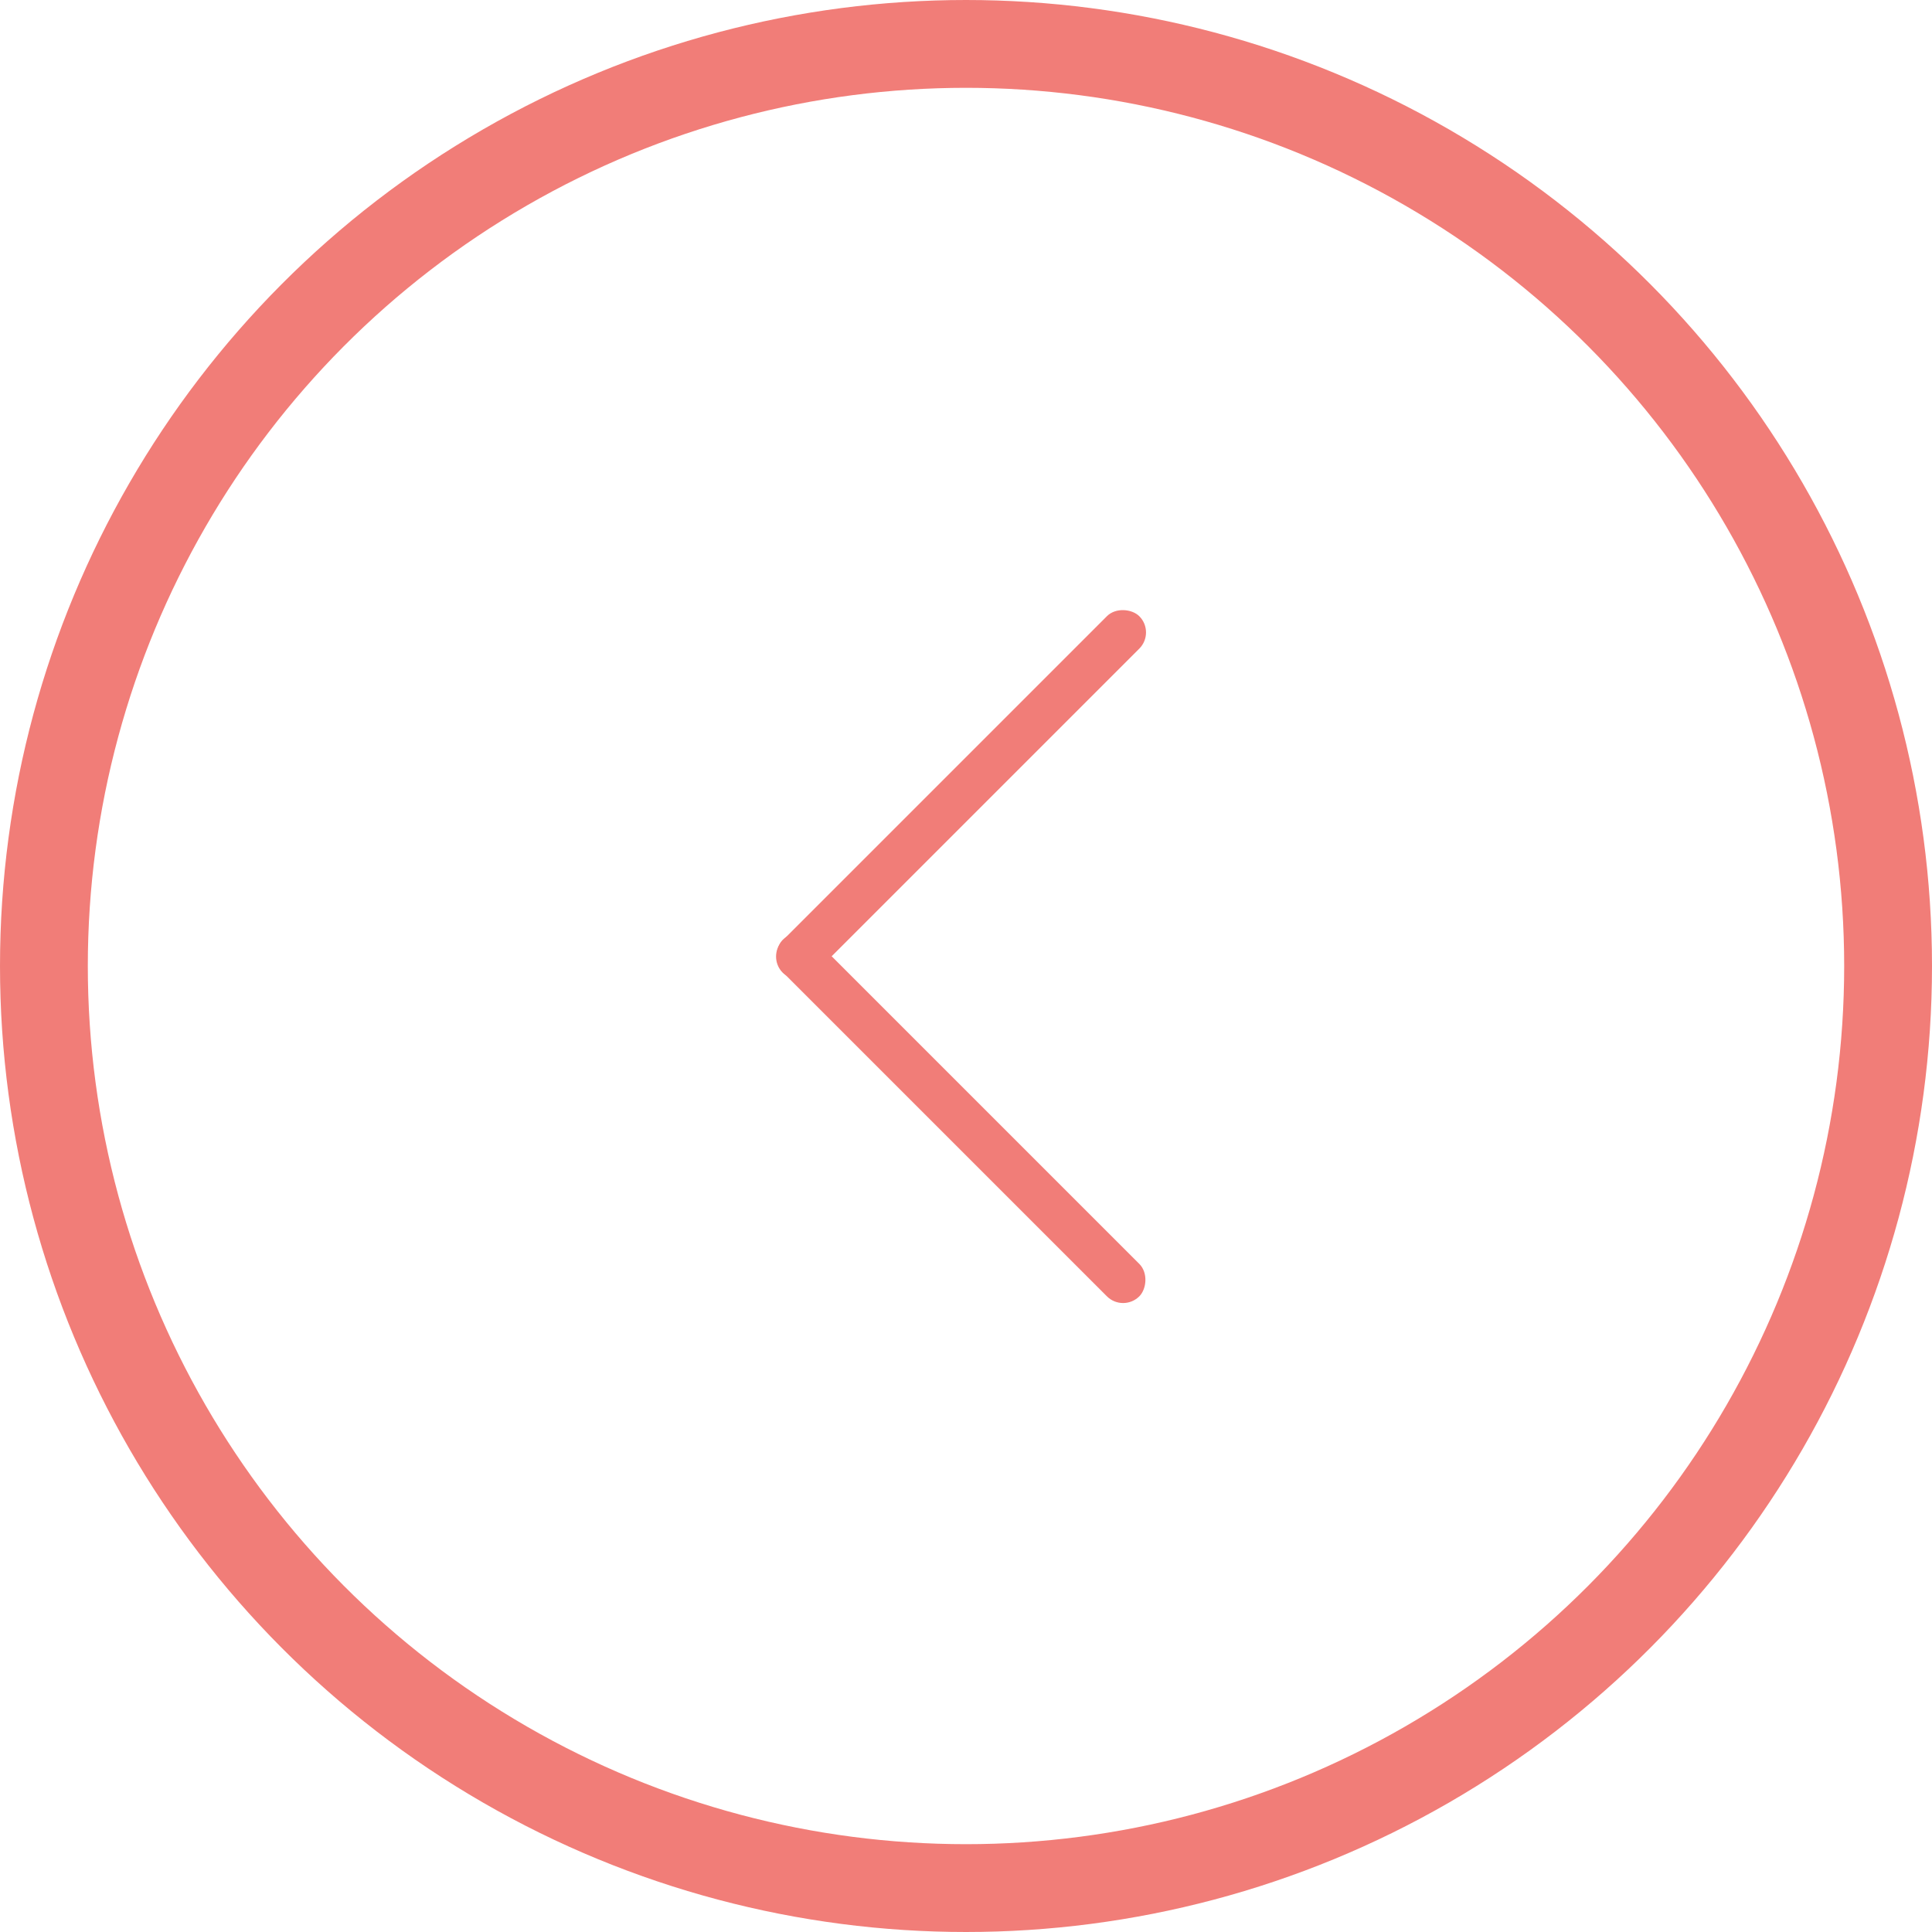 <svg id="Arrow-pvrev-white" xmlns="http://www.w3.org/2000/svg" width="44" height="44" viewBox="0 0 44 44">
  <g id="Ellipse_4" data-name="Ellipse 4" fill="none" stroke="#f17d78" stroke-width="2">
    <circle cx="22" cy="22" r="22" stroke="none"/>
    <circle cx="22" cy="22" r="21" fill="none"/>
  </g>
  <g id="ArrowRaw" transform="translate(17.458 13.665)">
    <rect id="Rectangle_7" data-name="Rectangle 7" width="11.483" height="1.044" rx="0.522" transform="translate(8.858 0.738) rotate(135)" fill="#f17d78"/>
    <rect id="Rectangle_8" data-name="Rectangle 8" width="11.483" height="1.044" rx="0.522" transform="translate(8.12 16.227) rotate(-135)" fill="#f17d78"/>
  </g>
</svg>
